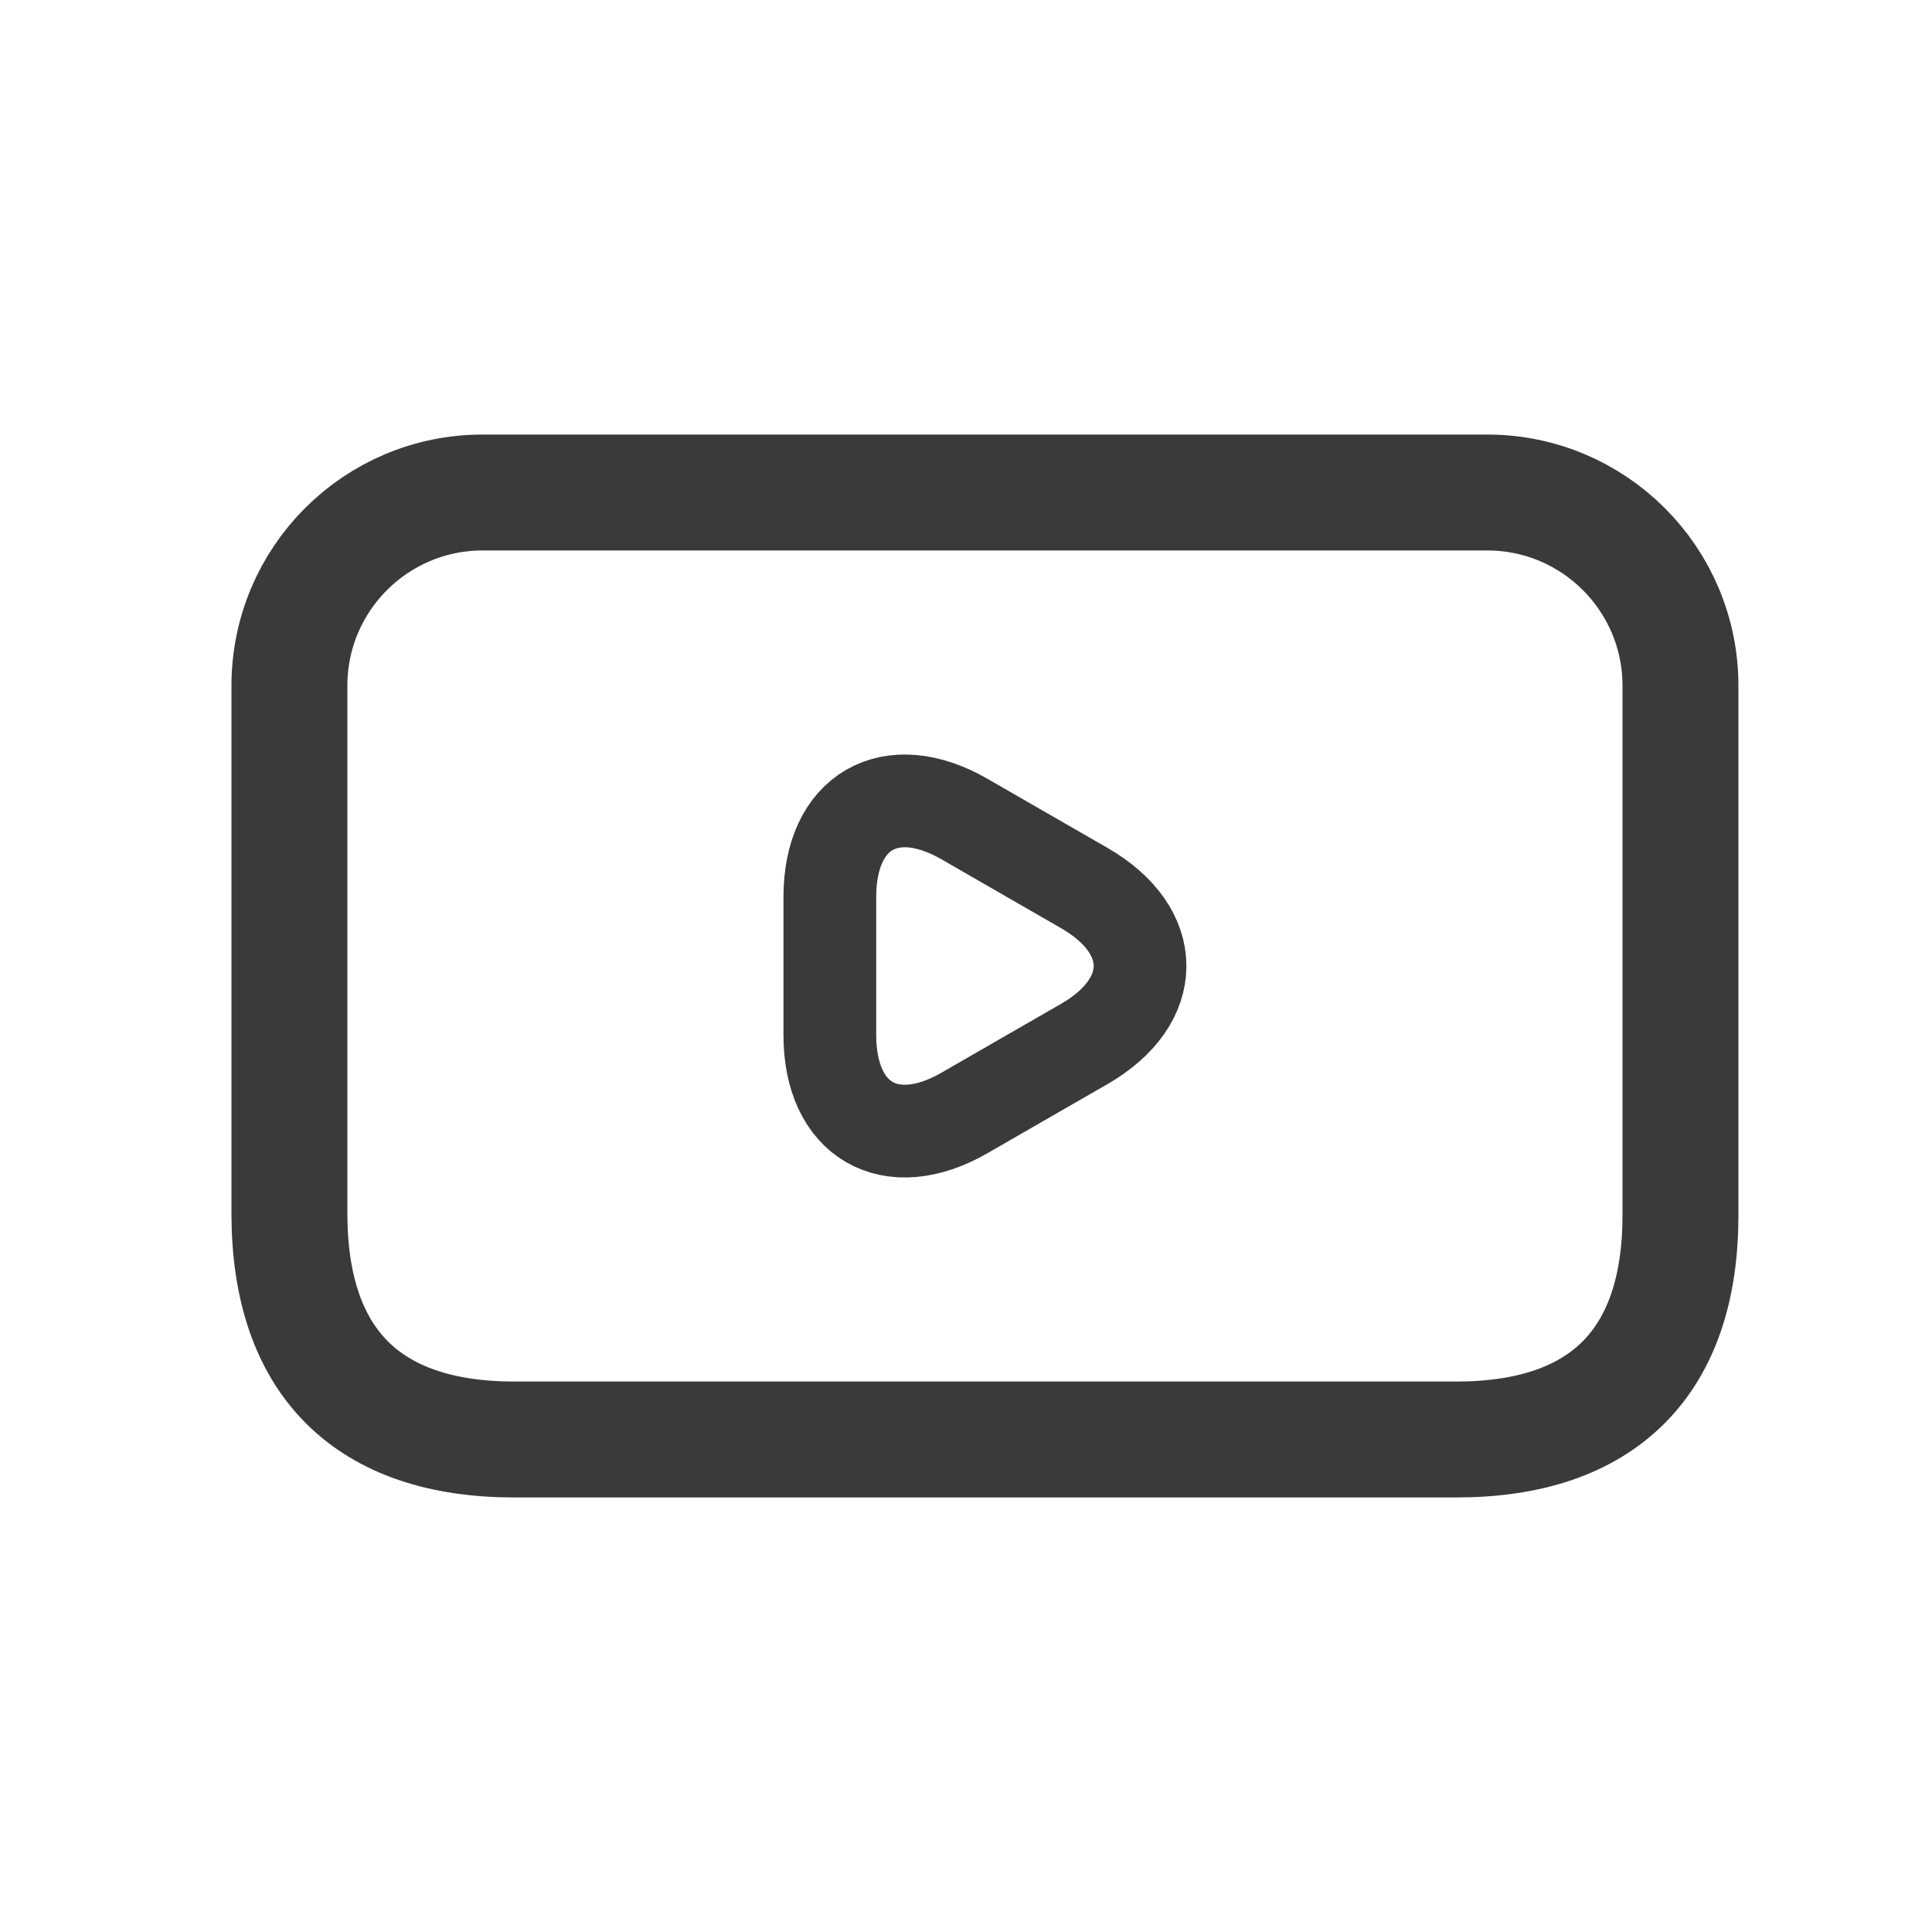<svg width="25" height="25" viewBox="0 0 25 25" fill="none" xmlns="http://www.w3.org/2000/svg">
<path d="M6.655 18.627H18.845C20.745 18.627 21.745 17.627 21.745 15.727V8.873C21.745 7.493 20.625 6.373 19.245 6.373C14.477 6.373 11.013 6.373 6.245 6.373C4.864 6.373 3.745 7.493 3.745 8.873V15.727C3.755 17.627 4.755 18.627 6.655 18.627Z" stroke="#3A3A3A" stroke-width="1.5" stroke-miterlimit="10" stroke-linecap="round" stroke-linejoin="round"/>
<path d="M10.738 12.5V11.607C10.738 10.499 11.523 10.046 12.483 10.6L13.257 11.046L14.032 11.492C14.992 12.046 14.992 12.954 14.032 13.508L13.257 13.954L12.483 14.4C11.523 14.954 10.738 14.501 10.738 13.393V12.5Z" stroke="#3A3A3A" stroke-width="1.2" stroke-miterlimit="10" stroke-linecap="round" stroke-linejoin="round"/>
</svg>
